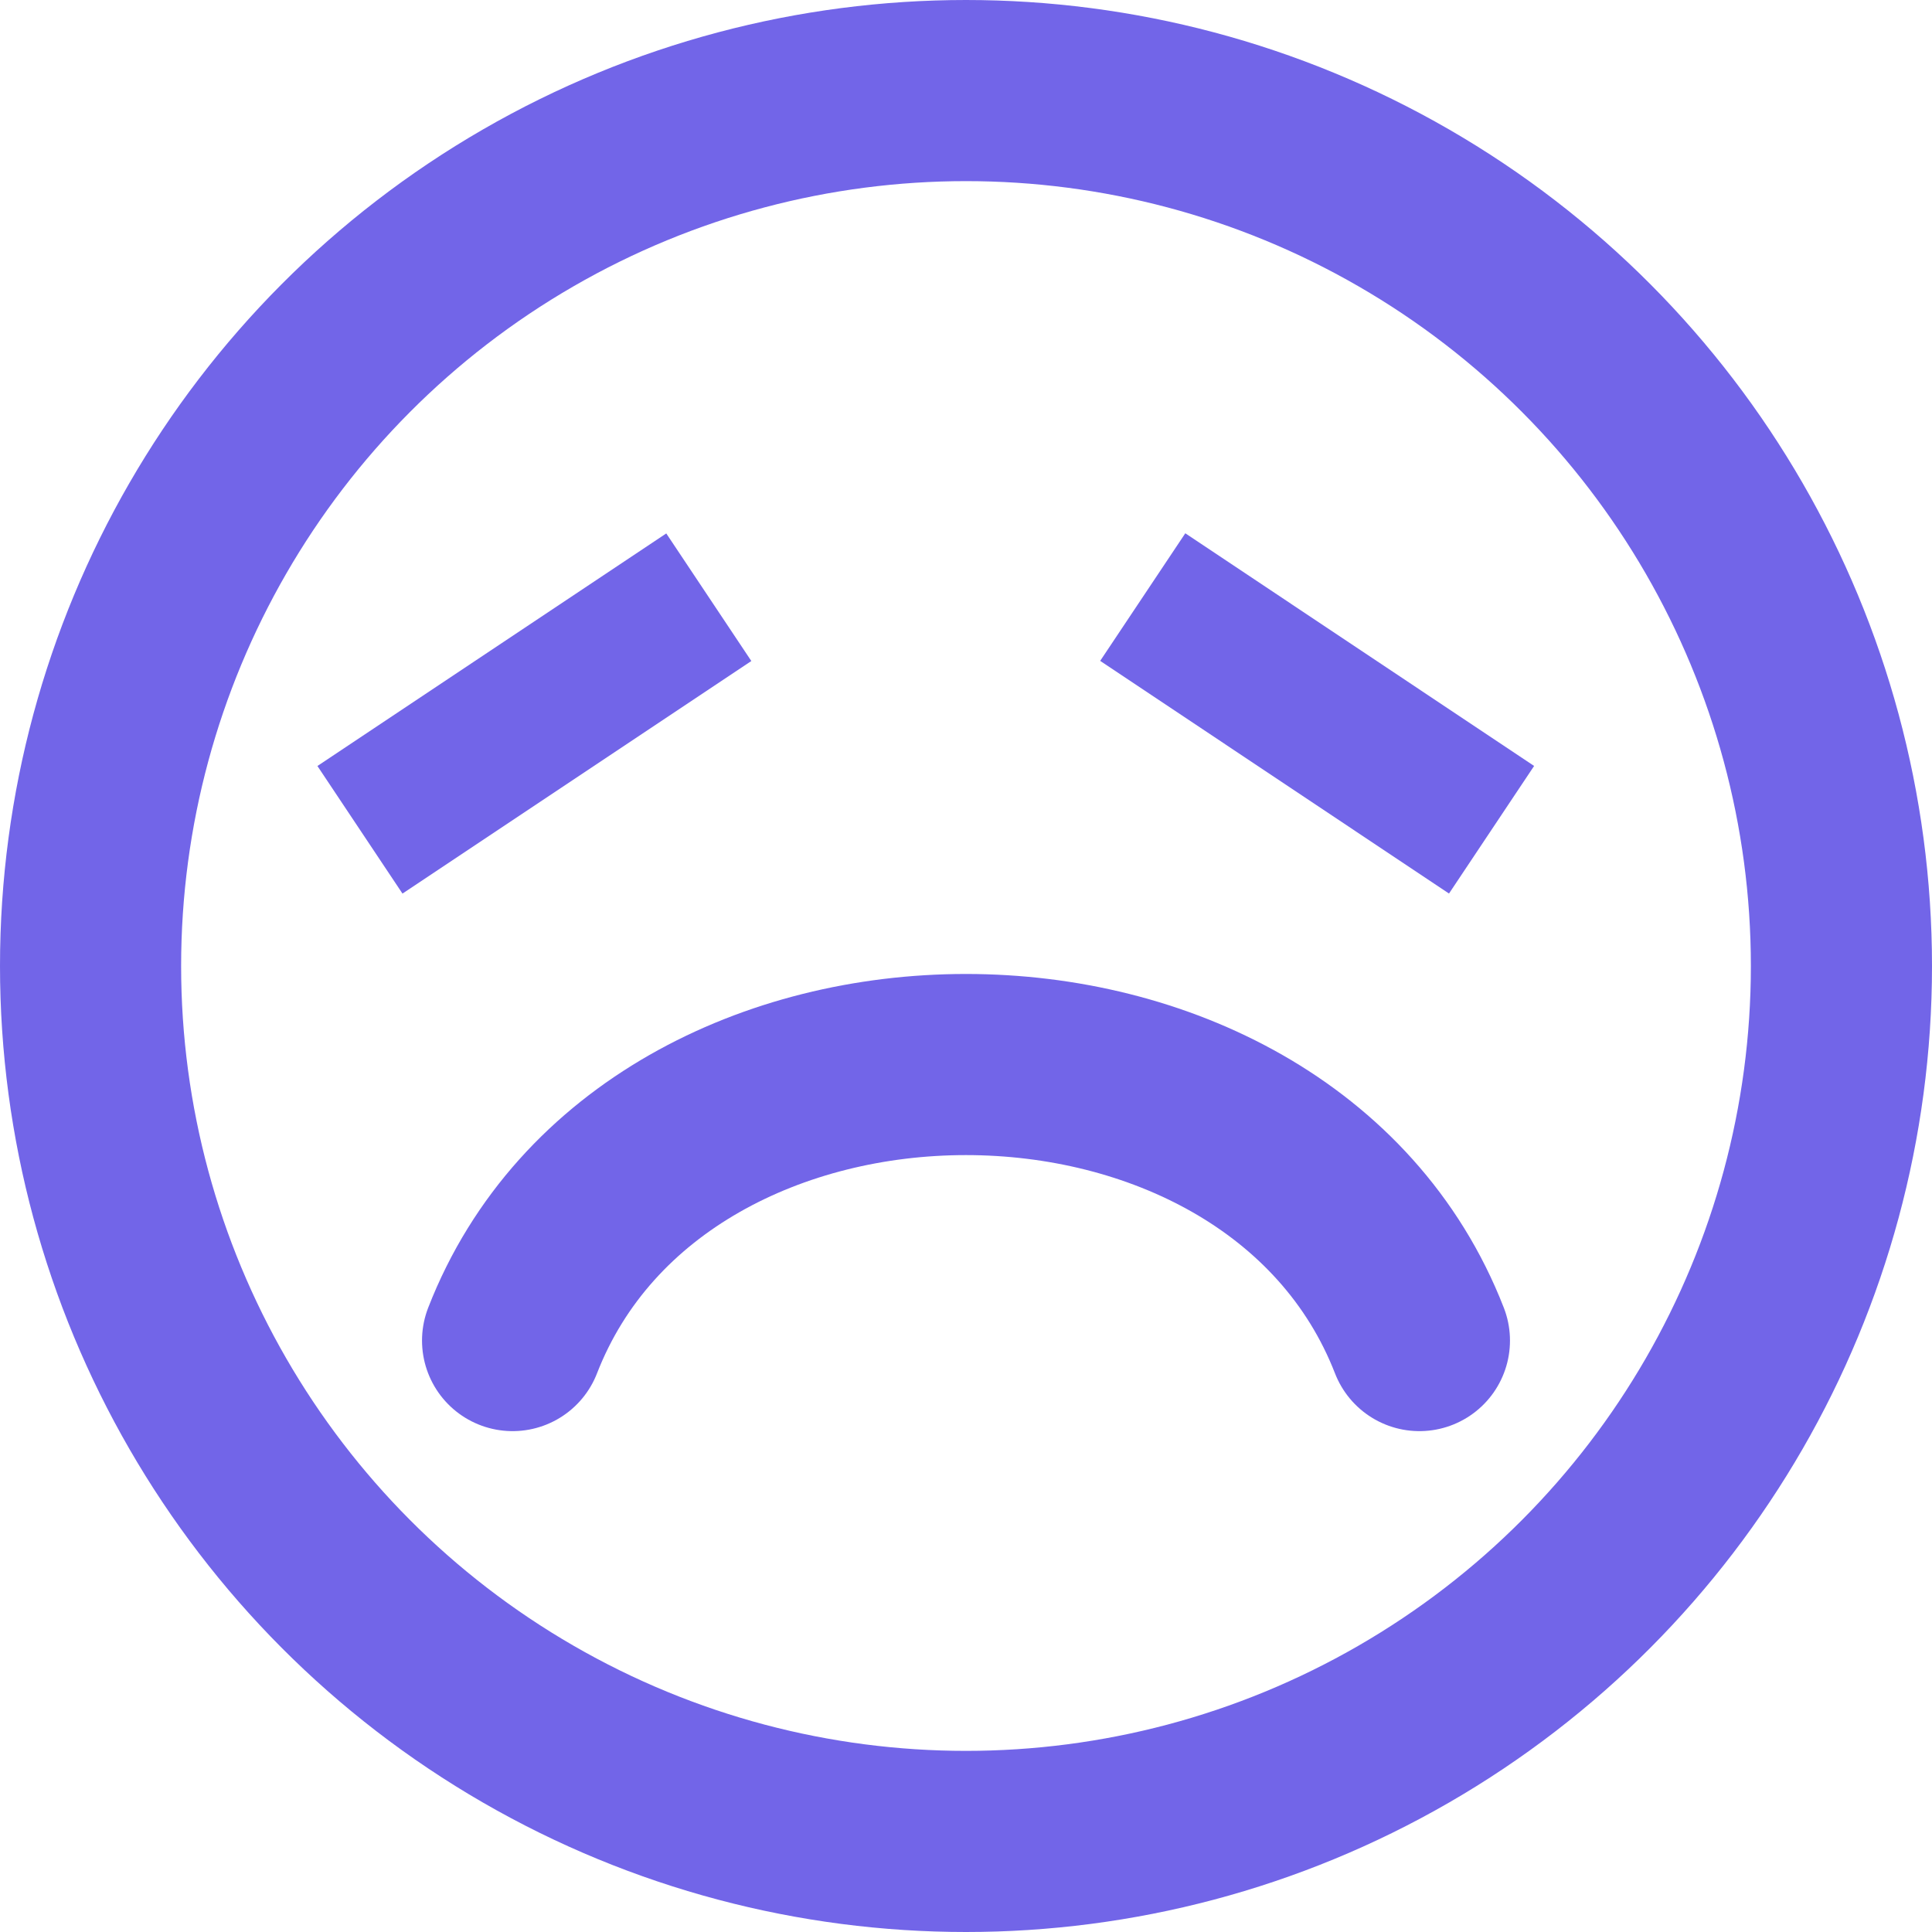 <svg width="16" height="16" viewBox="0 0 16 16" fill="none" xmlns="http://www.w3.org/2000/svg">
<circle cx="8" cy="8" r="7.25" stroke="#7265E8" stroke-width="1.5"/>
<path d="M4.245 11.102C5.43 8.054 10.569 8.054 11.755 11.102" stroke="#7265E8" stroke-width="1.5" stroke-linecap="round"/>
<line y1="-0.635" x2="3.472" y2="-0.635" transform="matrix(-0.832 -0.555 -0.555 0.832 12 7.4)" stroke="#7265E8" stroke-width="1.27"/>
<line x1="2.981" y1="6.872" x2="5.87" y2="4.946" stroke="#7265E8" stroke-width="1.27"/>
</svg>

